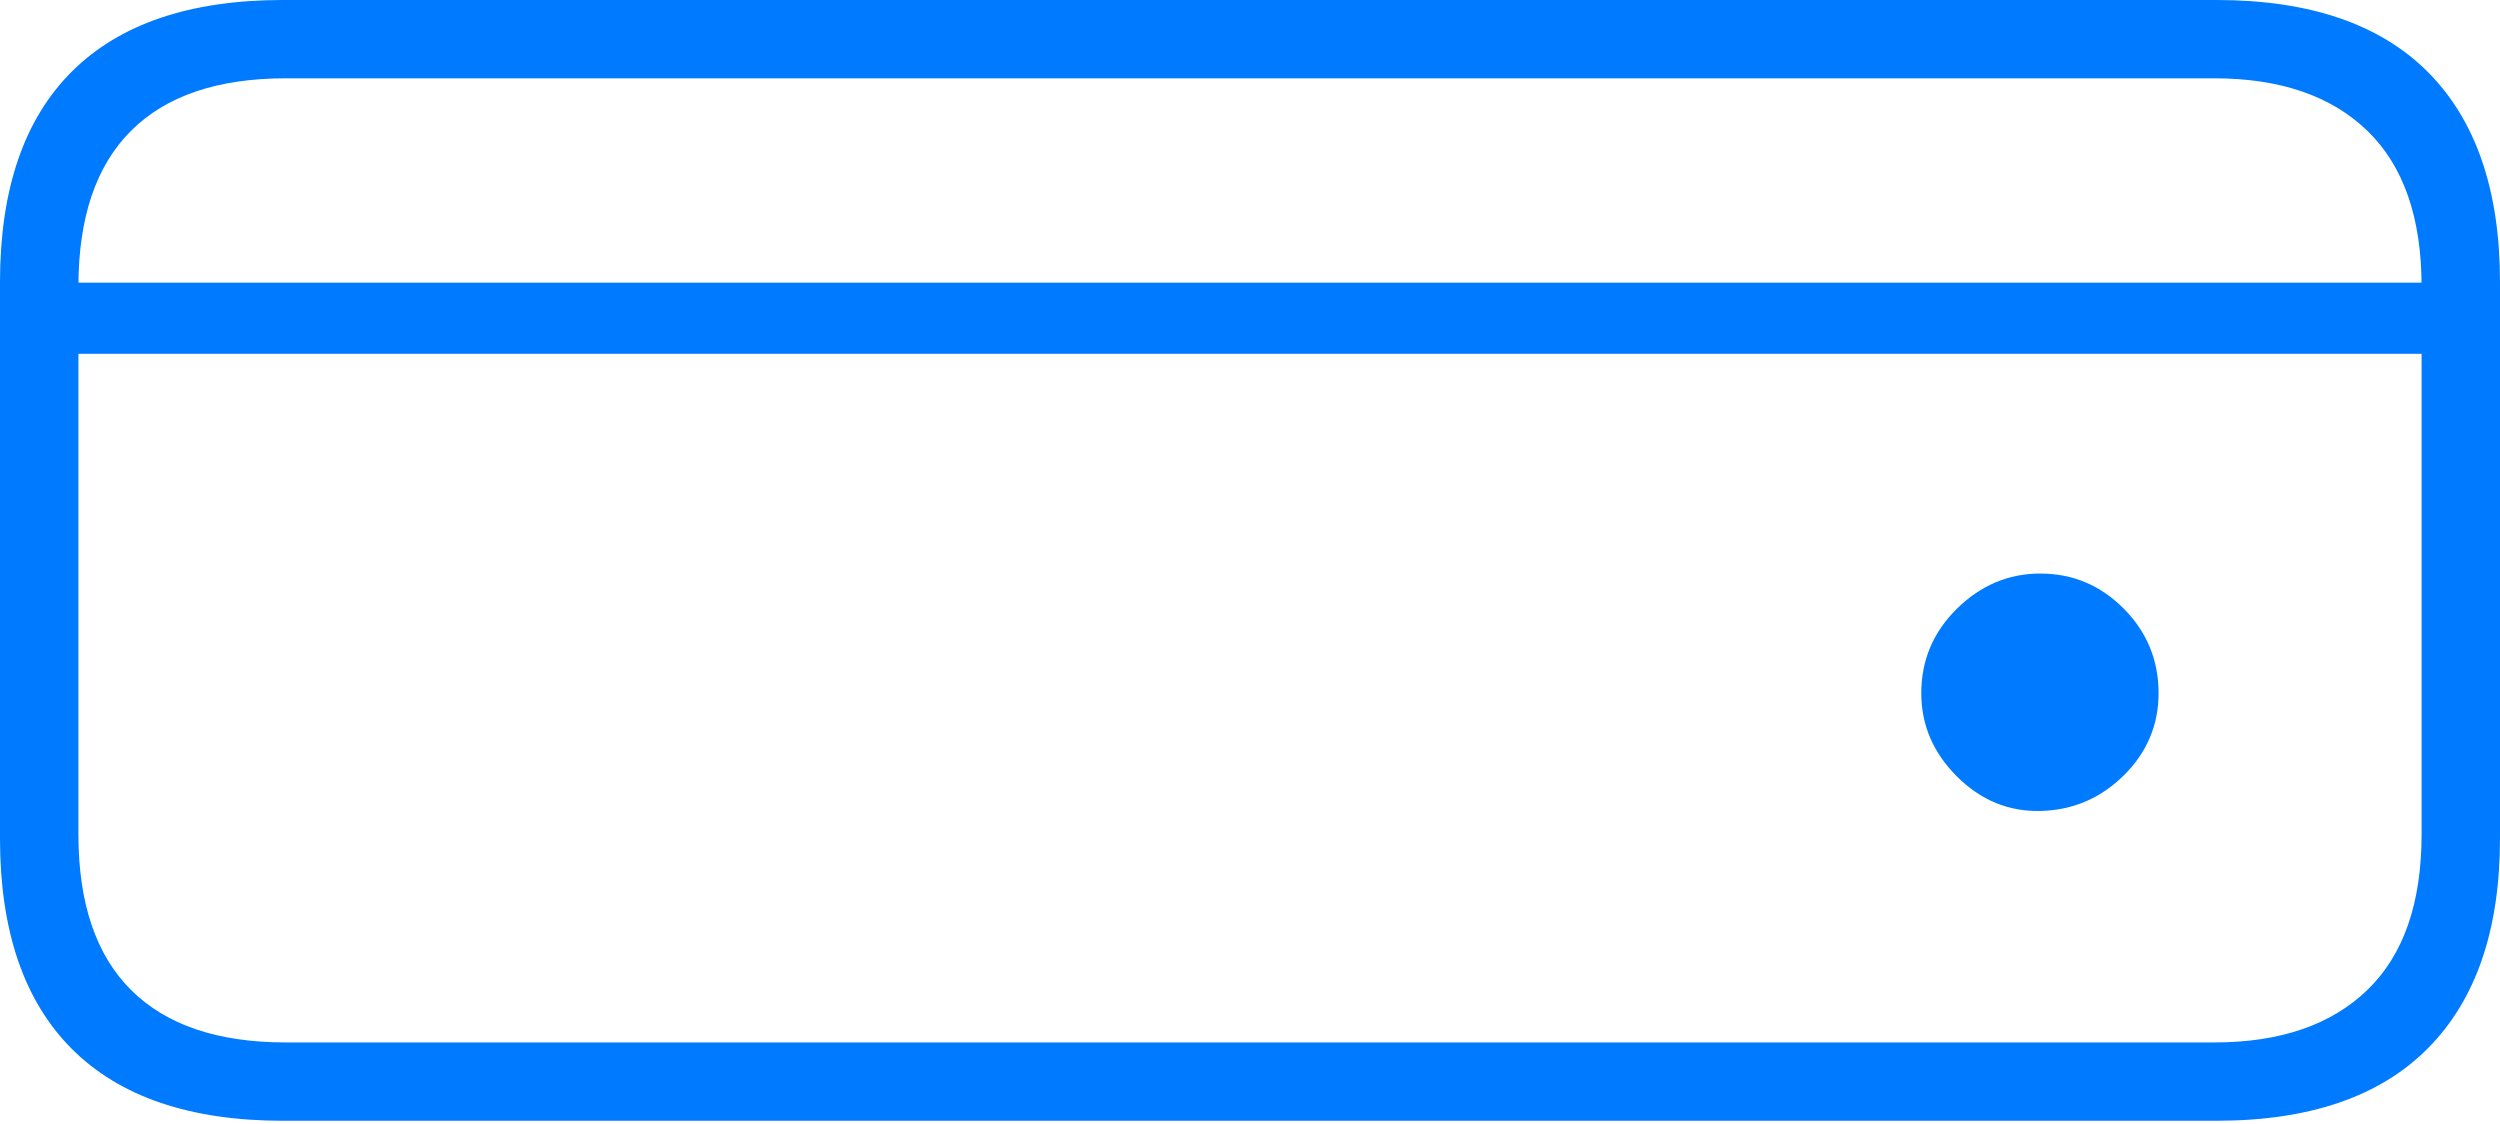 <?xml version="1.0" encoding="UTF-8"?>
<!--Generator: Apple Native CoreSVG 175-->
<!DOCTYPE svg
PUBLIC "-//W3C//DTD SVG 1.1//EN"
       "http://www.w3.org/Graphics/SVG/1.1/DTD/svg11.dtd">
<svg version="1.1" xmlns="http://www.w3.org/2000/svg" xmlns:xlink="http://www.w3.org/1999/xlink" width="23.241" height="10.45">
 <g>
  <rect height="10.45" opacity="0" width="23.241" x="0" y="0"/>
  <path d="M18.967 7.539Q19.419 7.529 19.743 7.209Q20.067 6.888 20.067 6.444Q20.067 5.985 19.743 5.658Q19.419 5.332 18.967 5.332Q18.525 5.332 18.193 5.658Q17.861 5.985 17.861 6.444Q17.861 6.888 18.193 7.219Q18.525 7.549 18.967 7.539ZM2.63 10.419L20.604 10.419Q21.905 10.419 22.573 9.743Q23.241 9.068 23.241 7.793L23.241 2.624Q23.241 1.345 22.573 0.672Q21.905 0 20.604 0L2.63 0Q1.336 0 0.668 0.665Q0 1.331 0 2.624L0 7.793Q0 9.082 0.668 9.751Q1.336 10.419 2.63 10.419ZM2.657 9.691Q1.707 9.691 1.218 9.203Q0.729 8.716 0.729 7.757L0.729 2.663Q0.729 1.704 1.218 1.216Q1.707 0.728 2.657 0.728L20.584 0.728Q21.503 0.728 22.008 1.216Q22.512 1.704 22.512 2.663L22.512 7.757Q22.512 8.716 22.008 9.203Q21.503 9.691 20.584 9.691ZM22.781 3.289L22.781 2.628L0.479 2.628L0.479 3.289Z" fill="#007aff"/>
 </g>
</svg>
